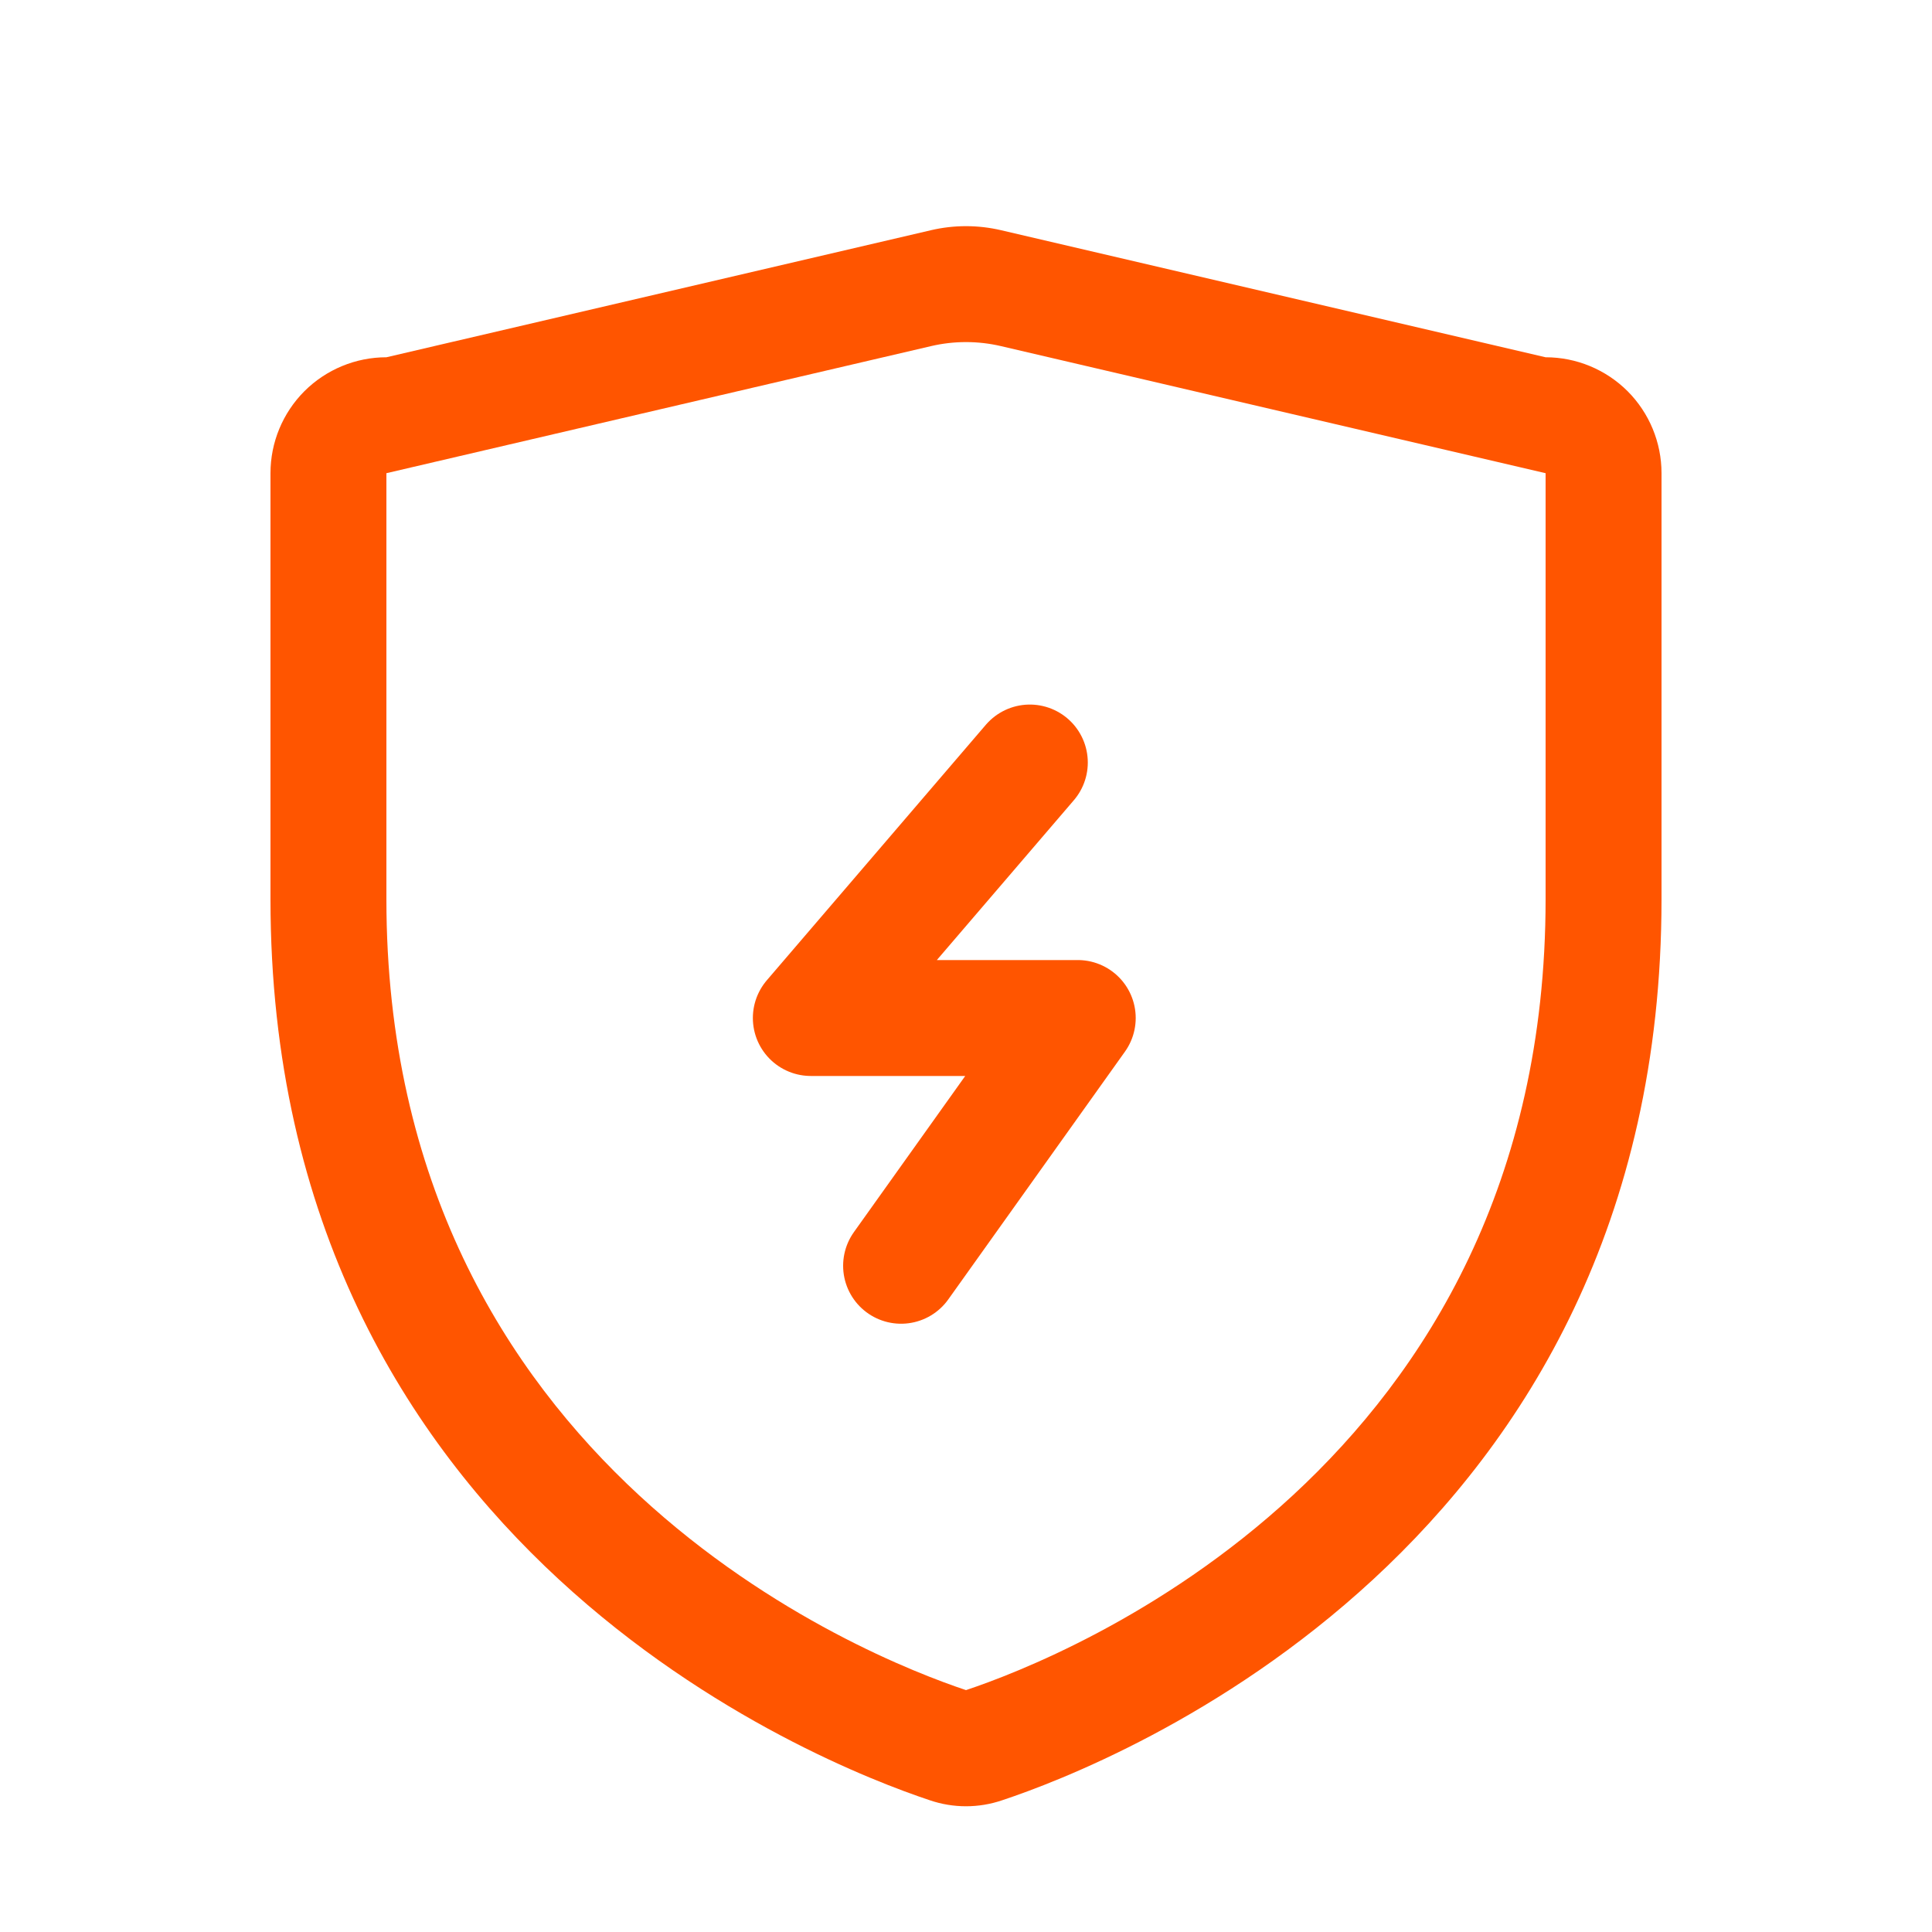 <svg width="25" height="25" viewBox="0 0 25 25" fill="none" xmlns="http://www.w3.org/2000/svg">
<path d="M20 4.623L12.954 2.979C12.655 2.909 12.345 2.909 12.046 2.979L5 4.623C4.602 4.623 4.221 4.781 3.939 5.062C3.658 5.344 3.5 5.725 3.5 6.123V11.634C3.5 20.035 10.608 22.822 12.031 23.295C12.335 23.399 12.665 23.399 12.969 23.295C14.394 22.822 21.5 20.035 21.5 11.634V6.123C21.5 5.725 21.342 5.344 21.061 5.062C20.779 4.781 20.398 4.623 20 4.623ZM20 11.635C20 18.986 13.78 21.443 12.5 21.87C11.232 21.447 5 18.993 5 11.635V6.123L12.046 4.479C12.345 4.409 12.655 4.409 12.954 4.479L20 6.123V11.635Z" fill="#FF5500"/>
<path d="M11.66 16.379L13.946 13.173H10.492L13.326 9.867" stroke="#FF5500" stroke-width="1.5" stroke-miterlimit="10" stroke-linecap="round" stroke-linejoin="round"/>
</svg>

